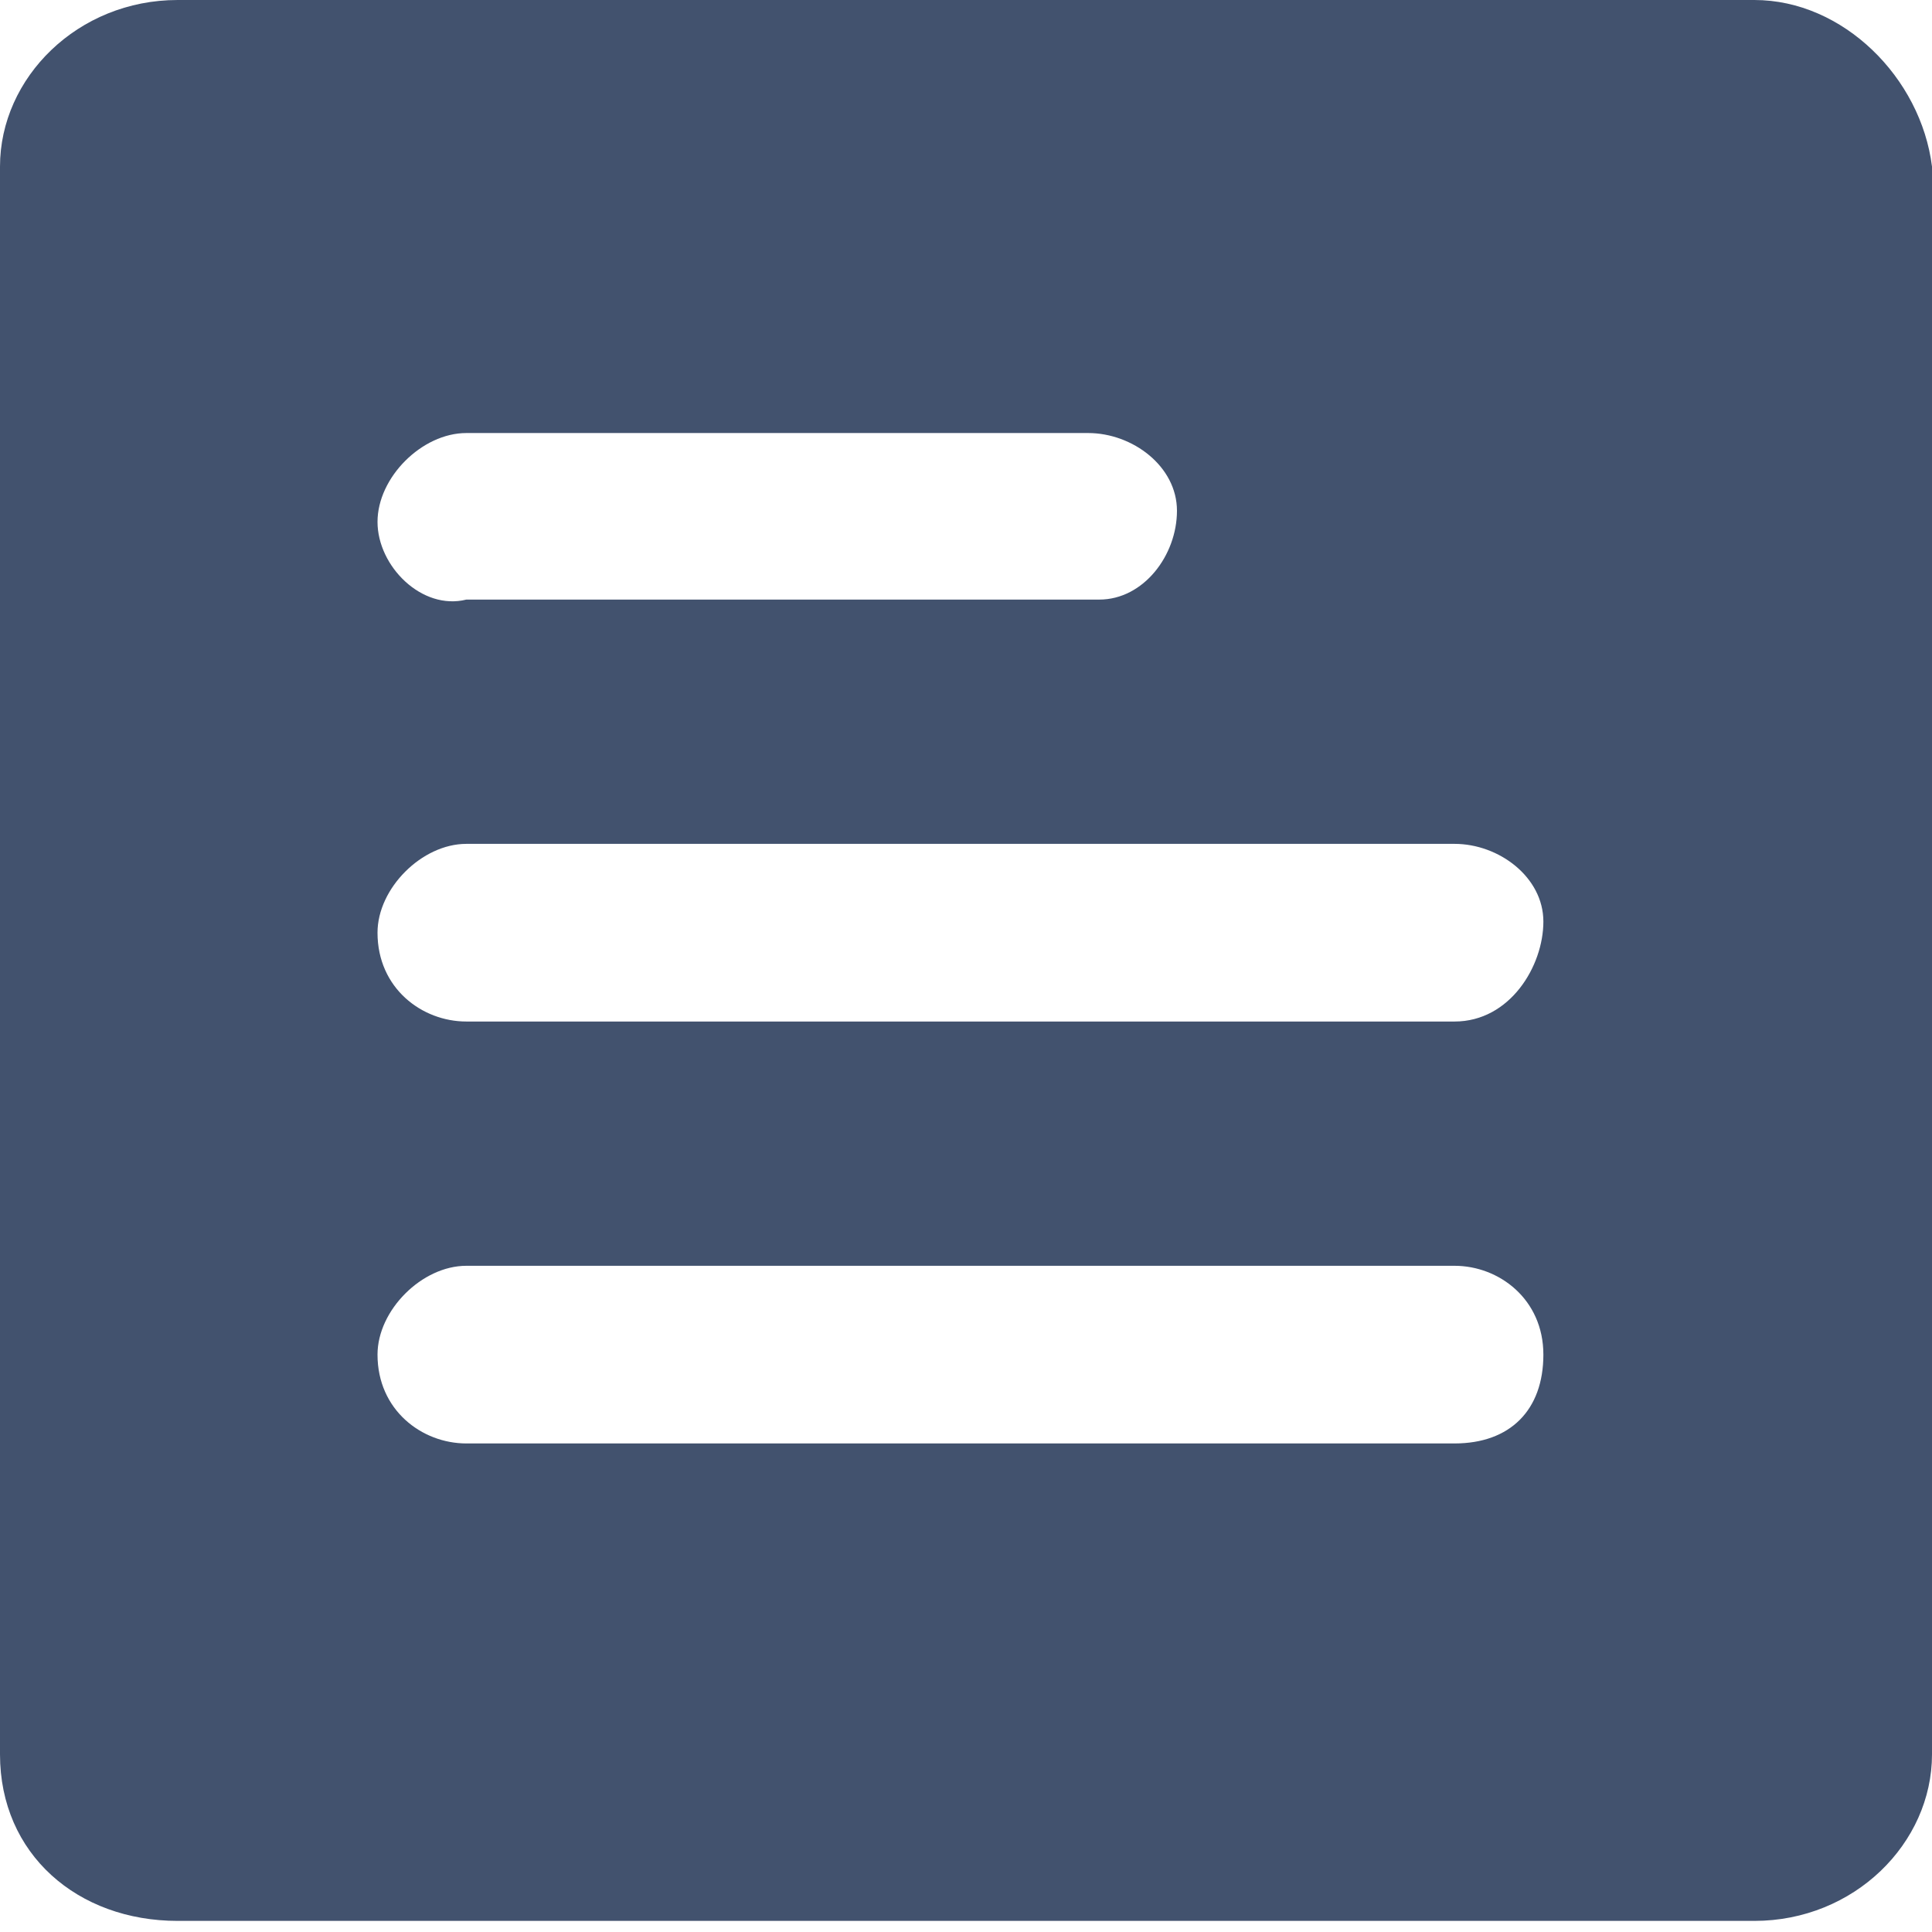 <svg t="1658021761617" class="icon" viewBox="0 0 1024 1024" version="1.1" xmlns="http://www.w3.org/2000/svg" p-id="12396" width="200" height="200"><path d="M770.943 541.425H247.172c-23.54 0-47.08-17.655-47.08-47.08 0-23.54 23.54-47.08 47.08-47.08h523.77c23.54 0 47.08 17.655 47.08 41.195s-17.655 52.966-47.08 52.966c5.885 0 0 0 0 0z m0 223.632H247.172c-23.54 0-47.08-17.655-47.08-47.08 0-23.54 23.54-47.08 47.08-47.08h523.77c23.54 0 47.08 17.655 47.08 47.08s-17.655 47.08-47.08 47.08zM200.092 276.598c0-23.54 23.54-47.08 47.08-47.08h329.563c23.54 0 47.08 17.655 47.08 41.195s-17.655 47.08-41.195 47.08H247.172c-23.54 5.885-47.08-17.655-47.08-41.195zM929.839 0H94.161C41.195 0 0 41.195 0 88.276v841.563c0 52.966 41.195 88.276 94.161 88.276h835.678c52.966 0 94.161-41.195 94.161-88.276V88.276C1018.115 41.195 976.92 0 929.839 0z" p-id="12397" fill="#42526E"></path></svg>